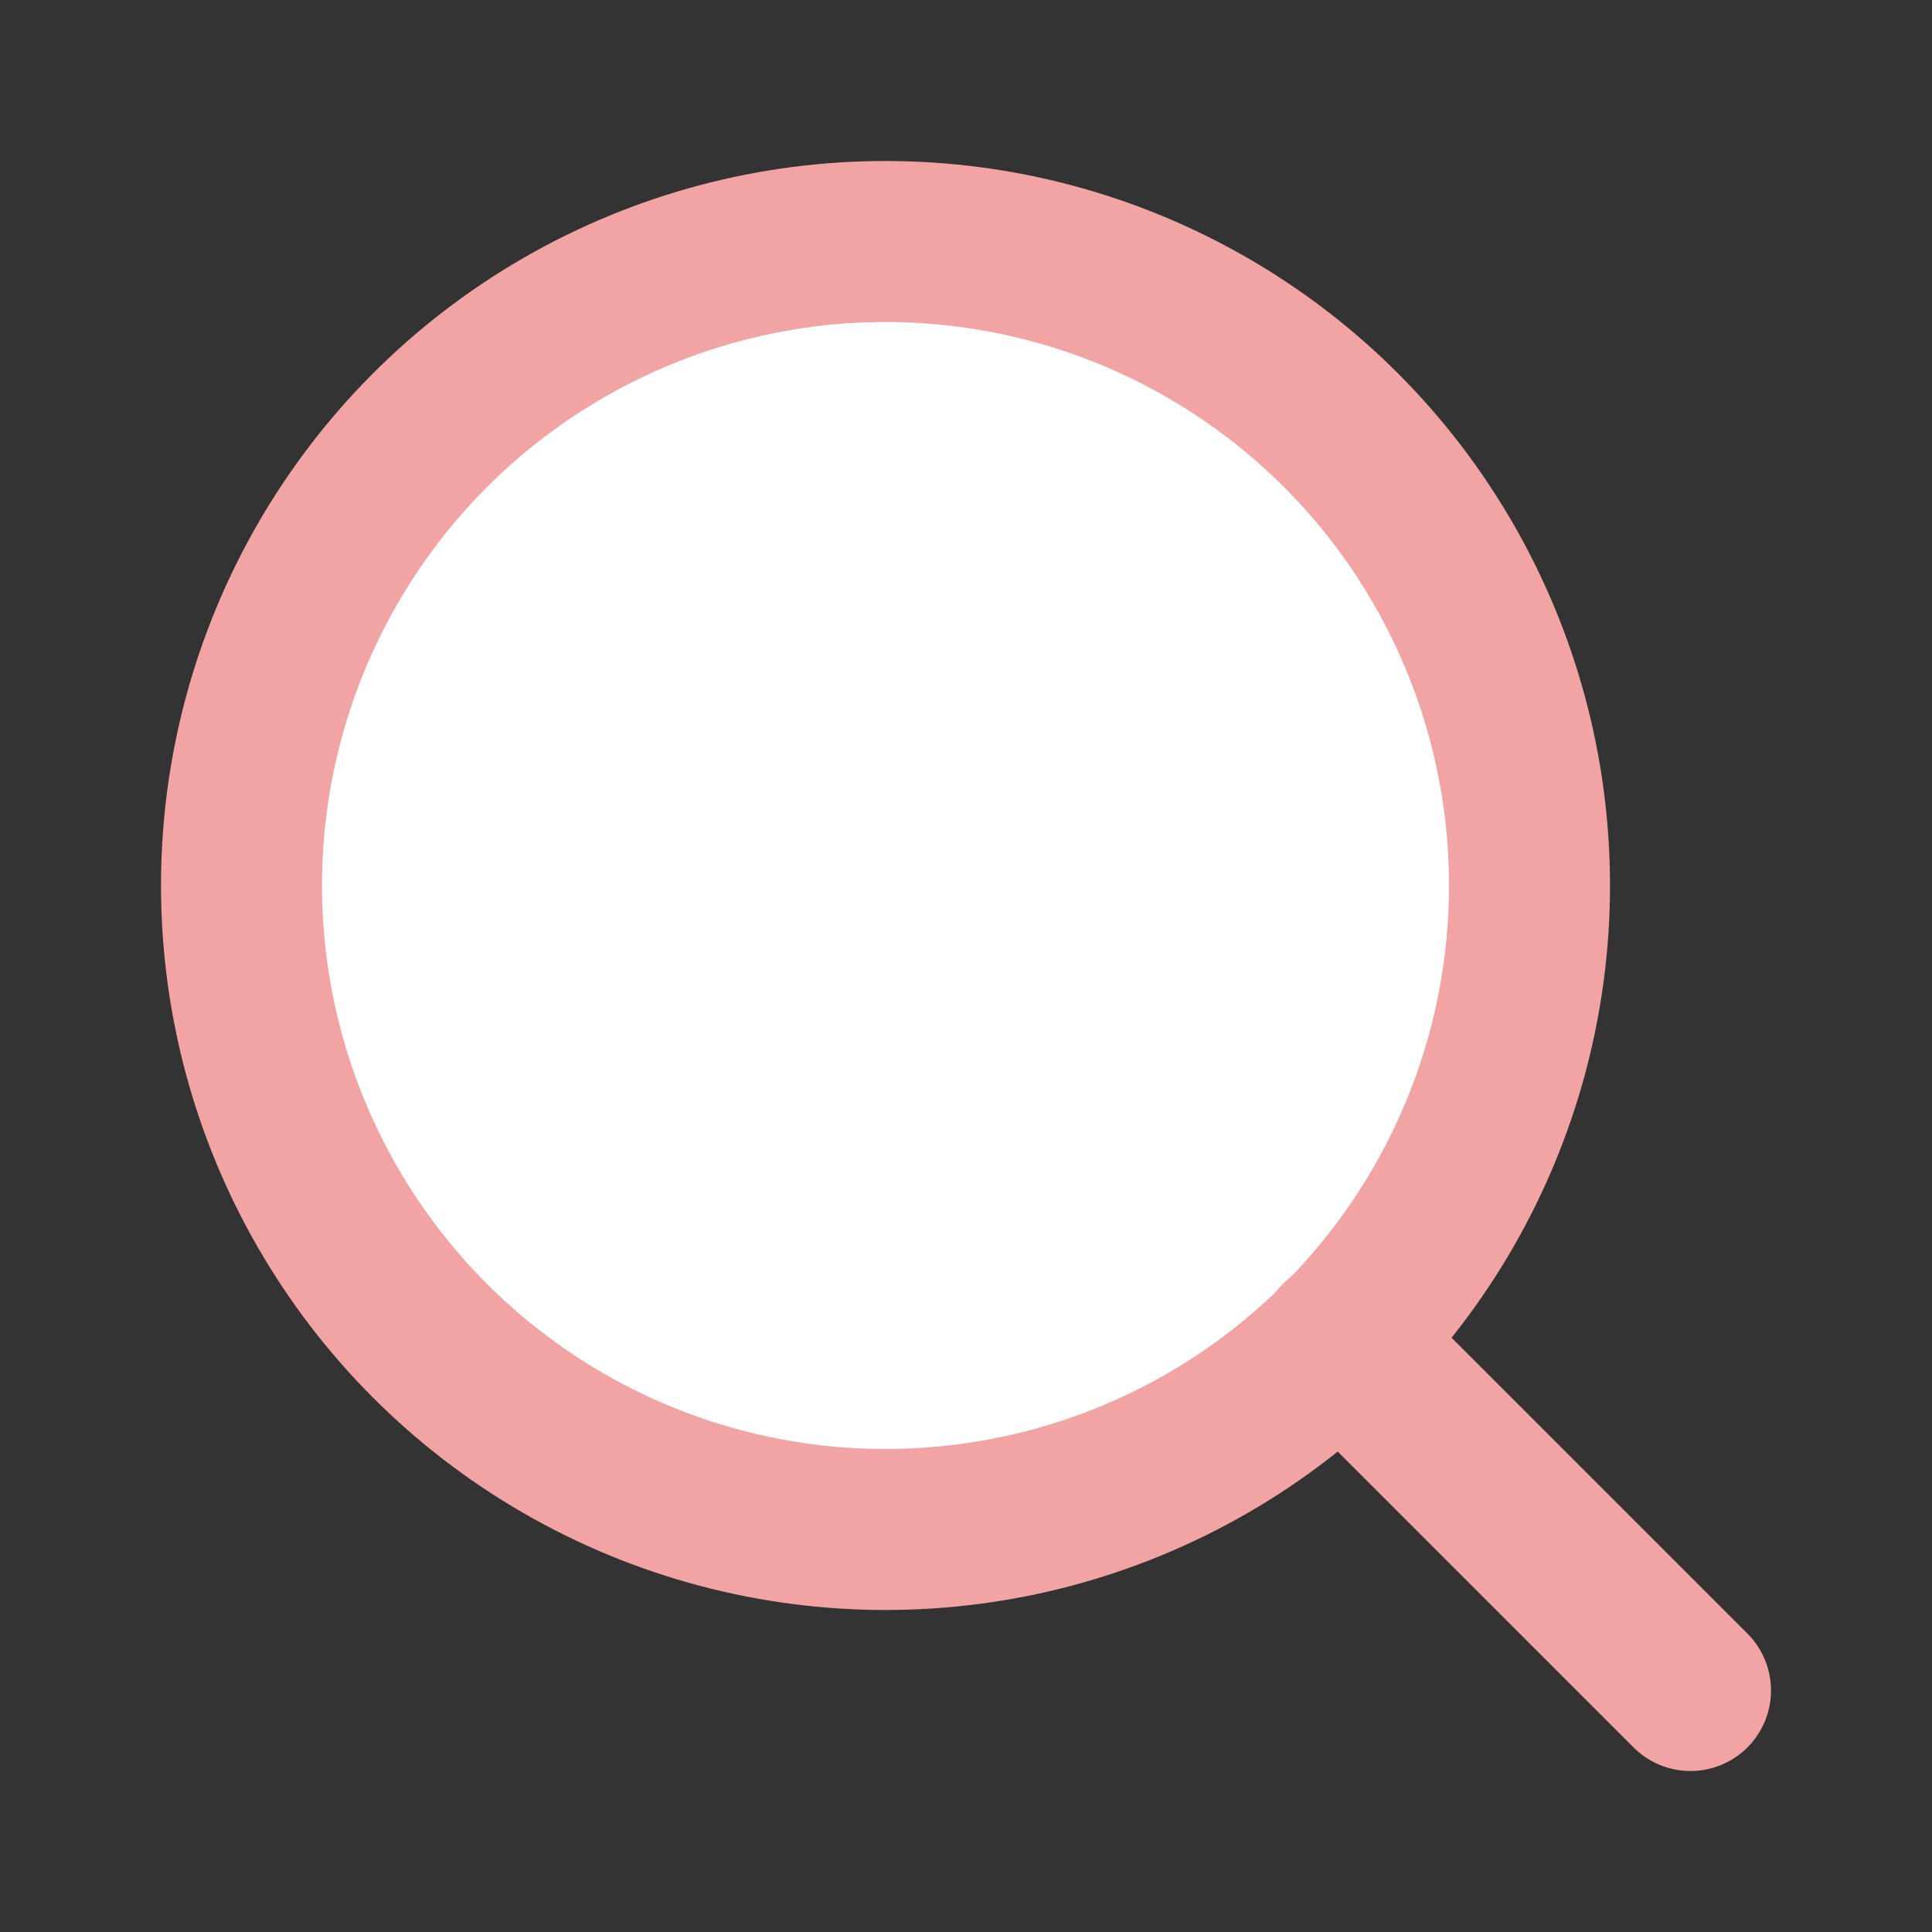 <svg xmlns="http://www.w3.org/2000/svg" width="24" height="24" fill="#fff" stroke="#f2a4a4" stroke-width="2" stroke-linecap="round" stroke-linejoin="round"><rect width="100%" height="100%" fill="#333333" stroke="none"/><circle cx="11" cy="11" r="8"/><path d="M21 21l-4.35-4.35"/></svg>